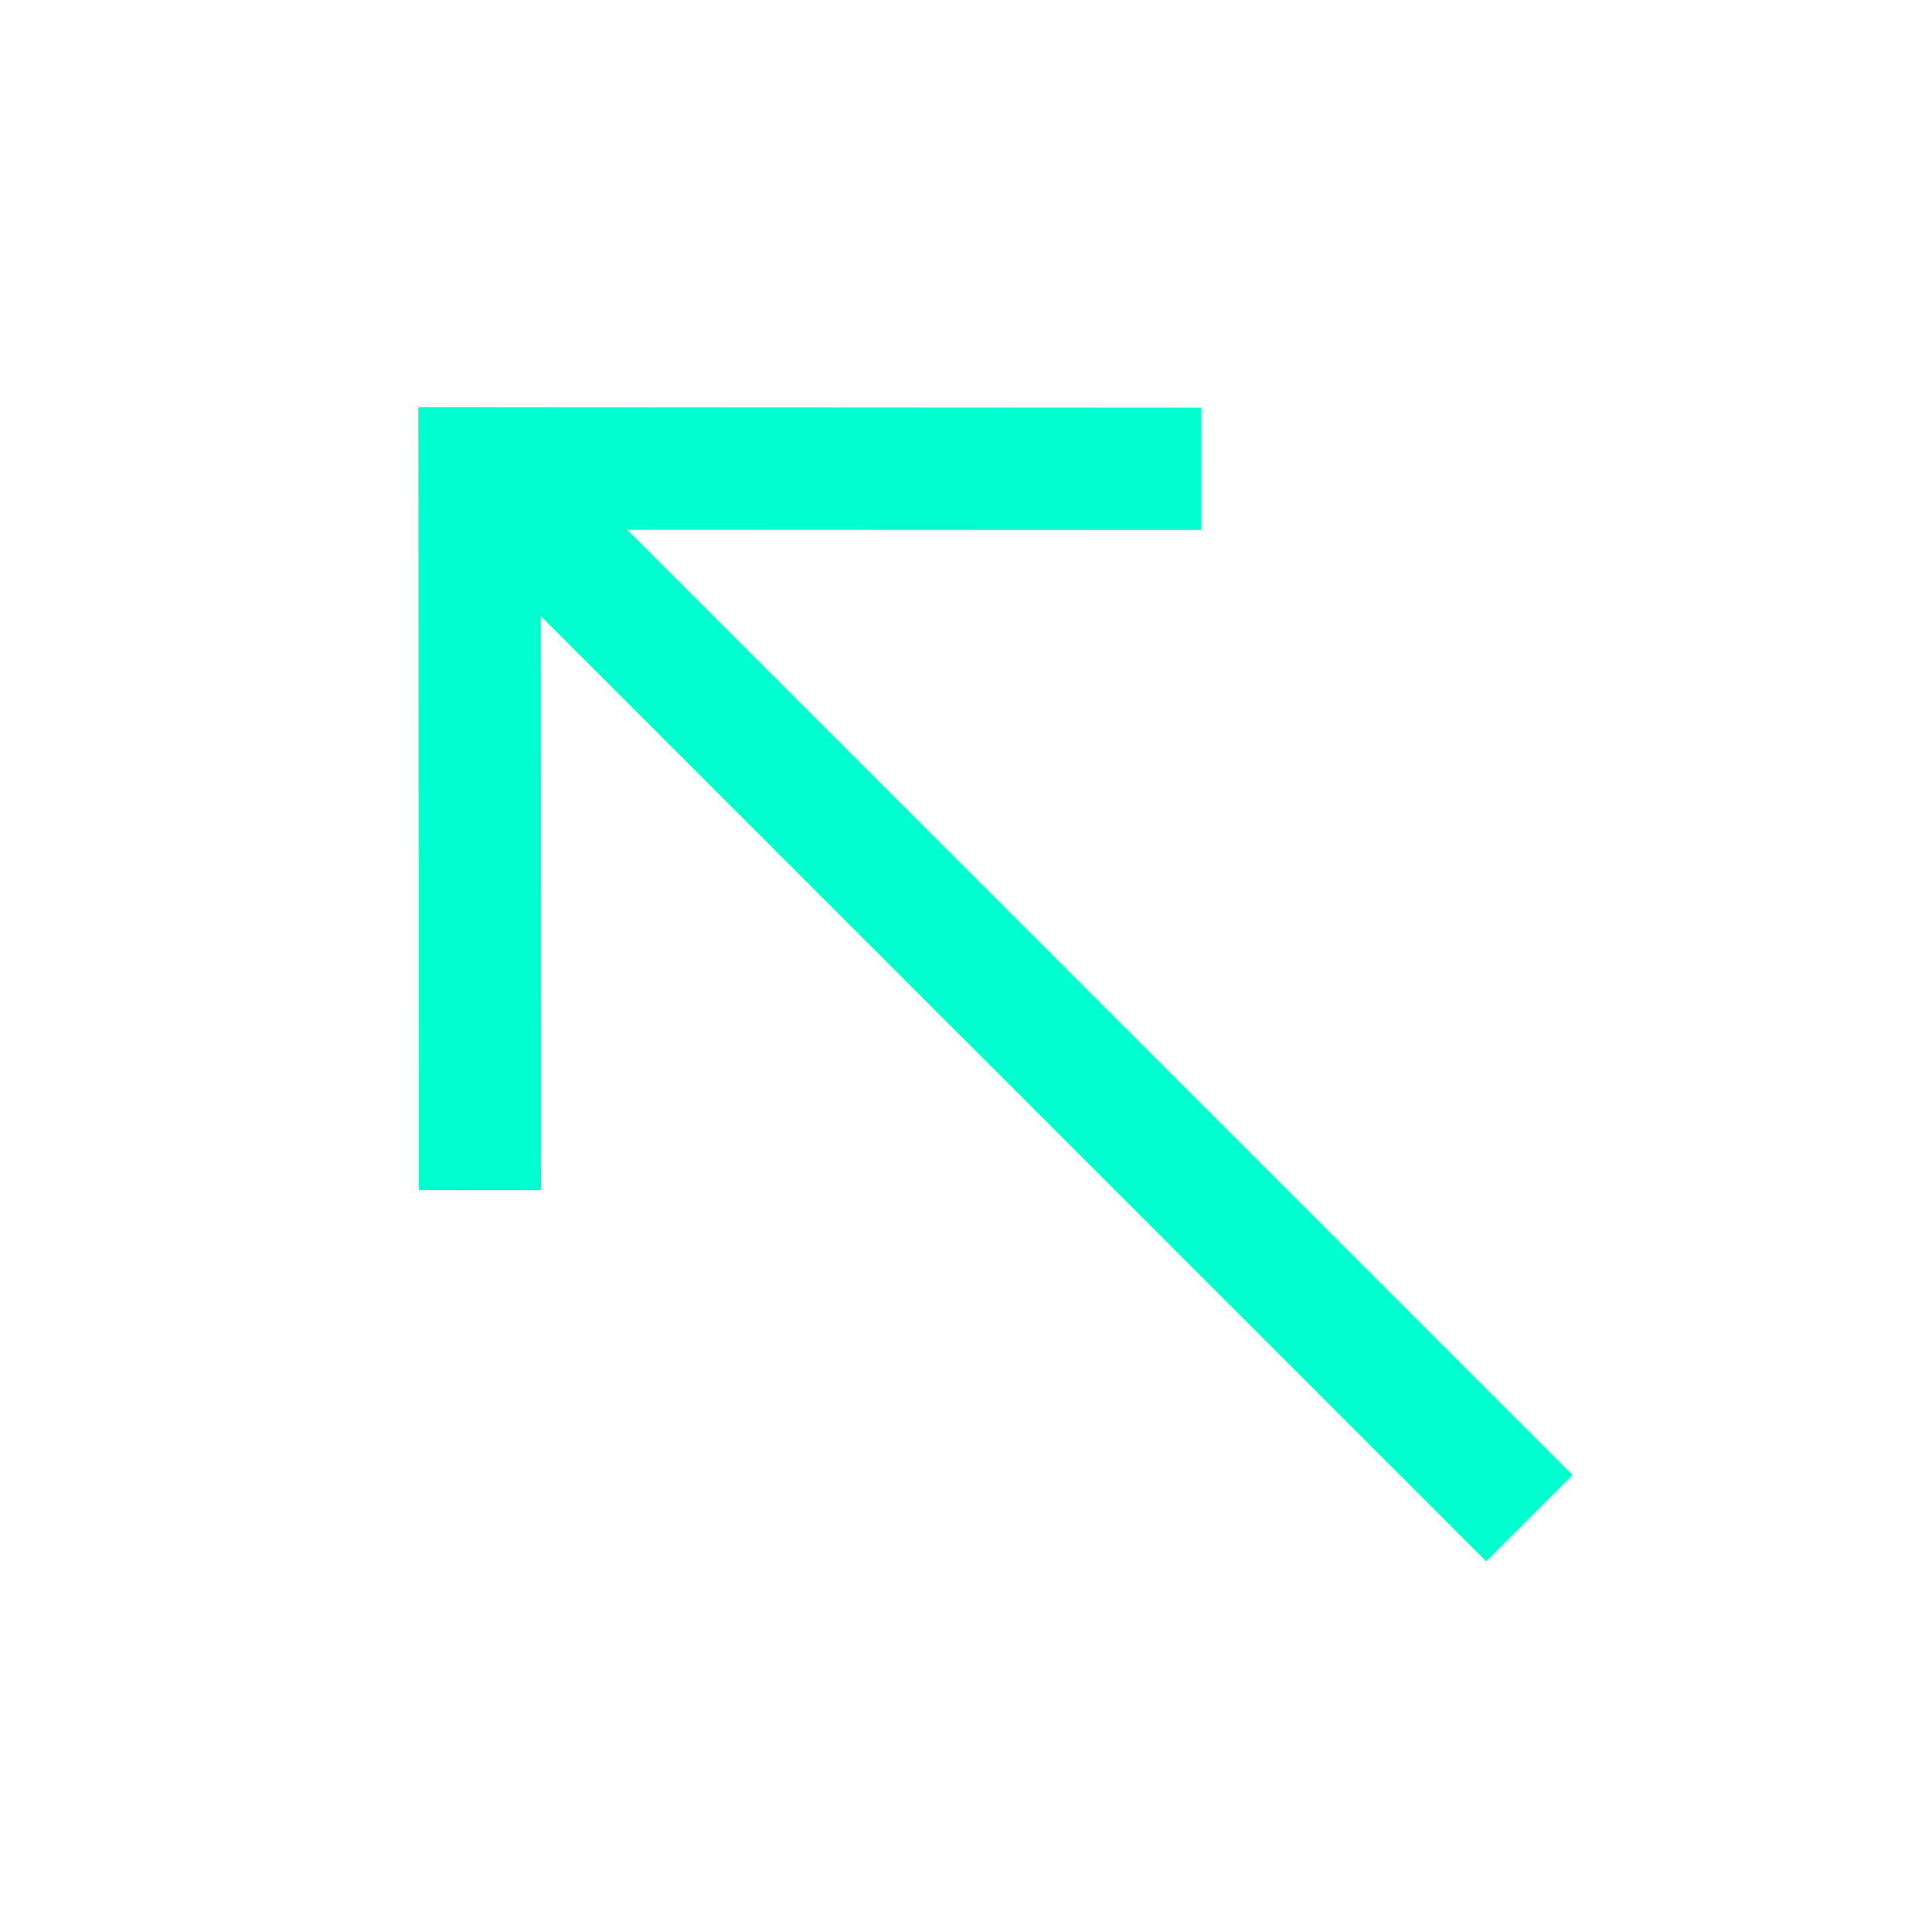 <svg width="36" height="36" fill="none" xmlns="http://www.w3.org/2000/svg"><g clip-path="url(#clip0_108_745)"><path fill-rule="evenodd" clip-rule="evenodd" d="M22.384 7.597l.001 2.279-10.698-.005 17.615 17.614-1.61 1.61-17.615-17.614.005 10.698-2.279-.001-.007-12.31-.002-2.28 2.28.002 12.31.007z" fill="#0FC"/></g><defs><clipPath id="clip0_108_745"><path fill="#fff" transform="scale(-1 1) rotate(-45 7.456 53.699)" d="M0 0h29.651v20.96H0z"/></clipPath></defs></svg>